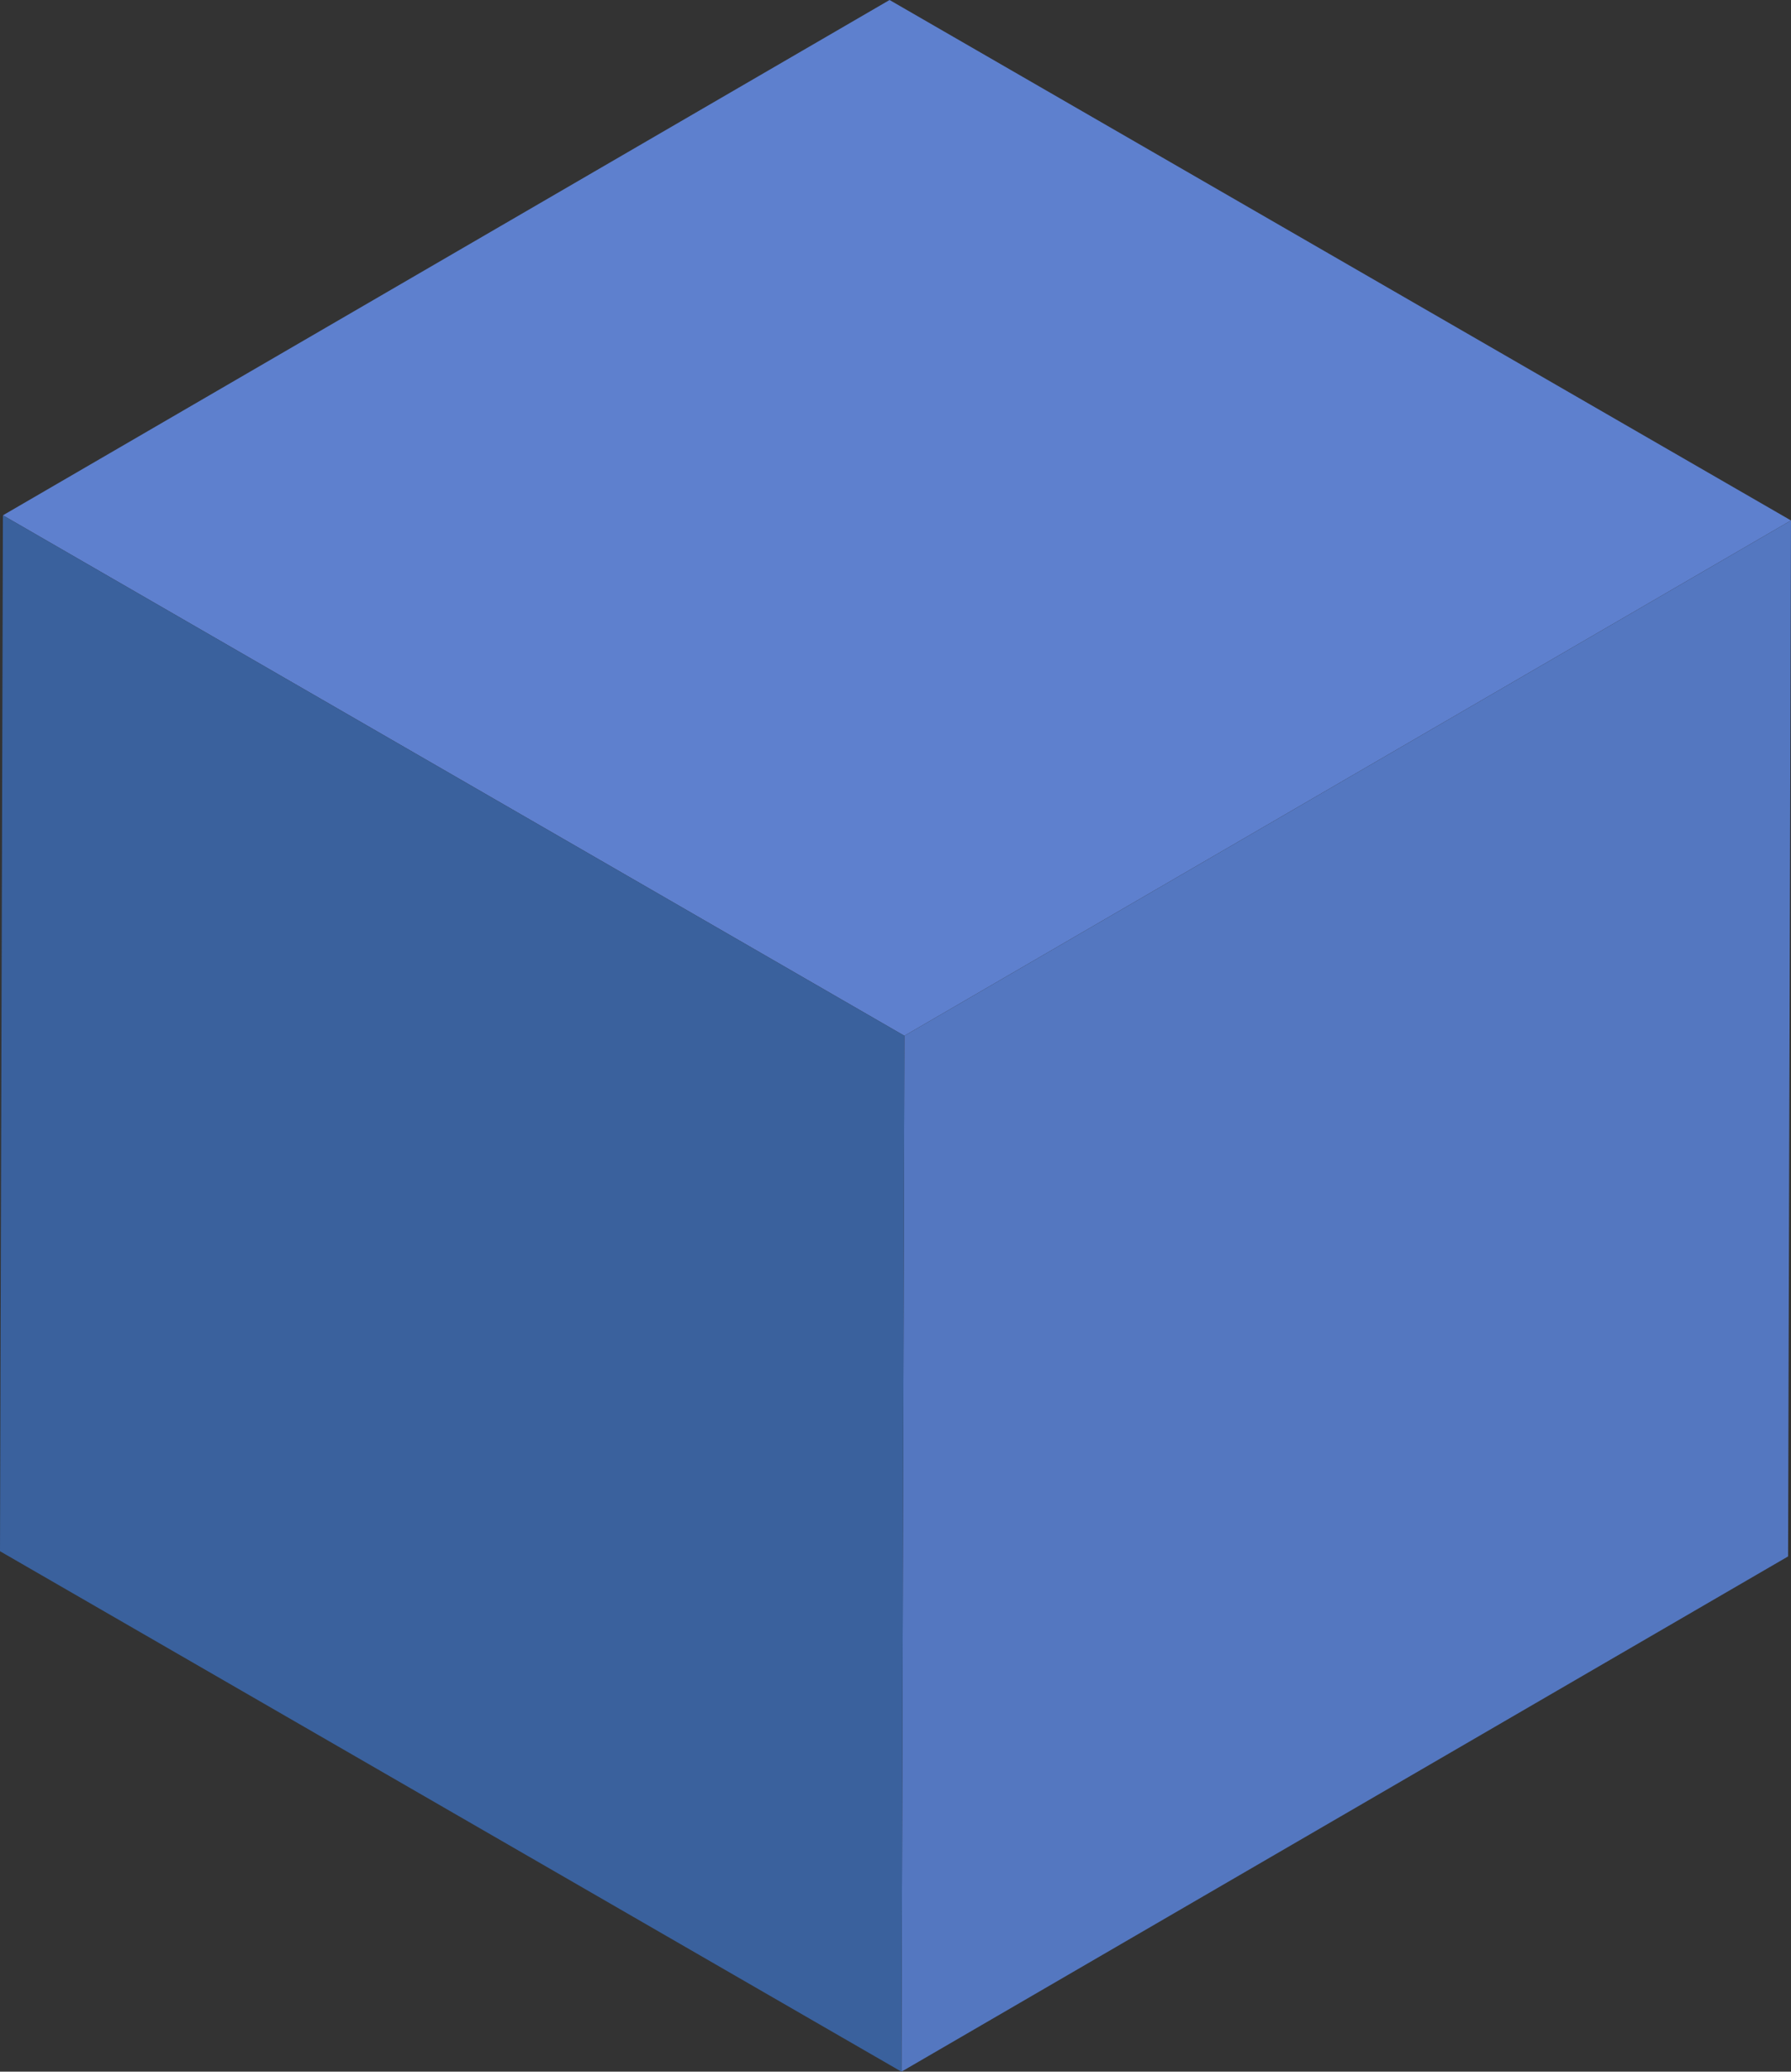 <svg id="Layer_1" data-name="Layer 1" xmlns="http://www.w3.org/2000/svg" viewBox="0 0 281.89 326.04"><rect x="0" y="0" width="281.89" height="326.04" fill="#333333" stroke="none"/><defs><style>.cls-1{fill:#fff;stroke:#000;stroke-miterlimit:10;}.cls-2{isolation:isolate;}.cls-3{fill:#5e80ce;}.cls-4{fill:#5477c0;}.cls-5{fill:#3a619d;}</style></defs><title>friendchat-logo</title><path class="cls-1" d="M268.5,200.5" transform="translate(-16.05 -15.98)"/><g class="cls-2"><polygon class="cls-3" points="281.89 81.91 142.34 163.01 0.46 81.1 140.01 0 281.89 81.91"/><polygon class="cls-4" points="281.89 81.91 281.43 244.95 141.88 326.04 142.34 163.01 281.89 81.91"/><polygon class="cls-5" points="142.34 163.01 141.88 326.04 0 244.13 0.46 81.1 142.34 163.01"/></g></svg>